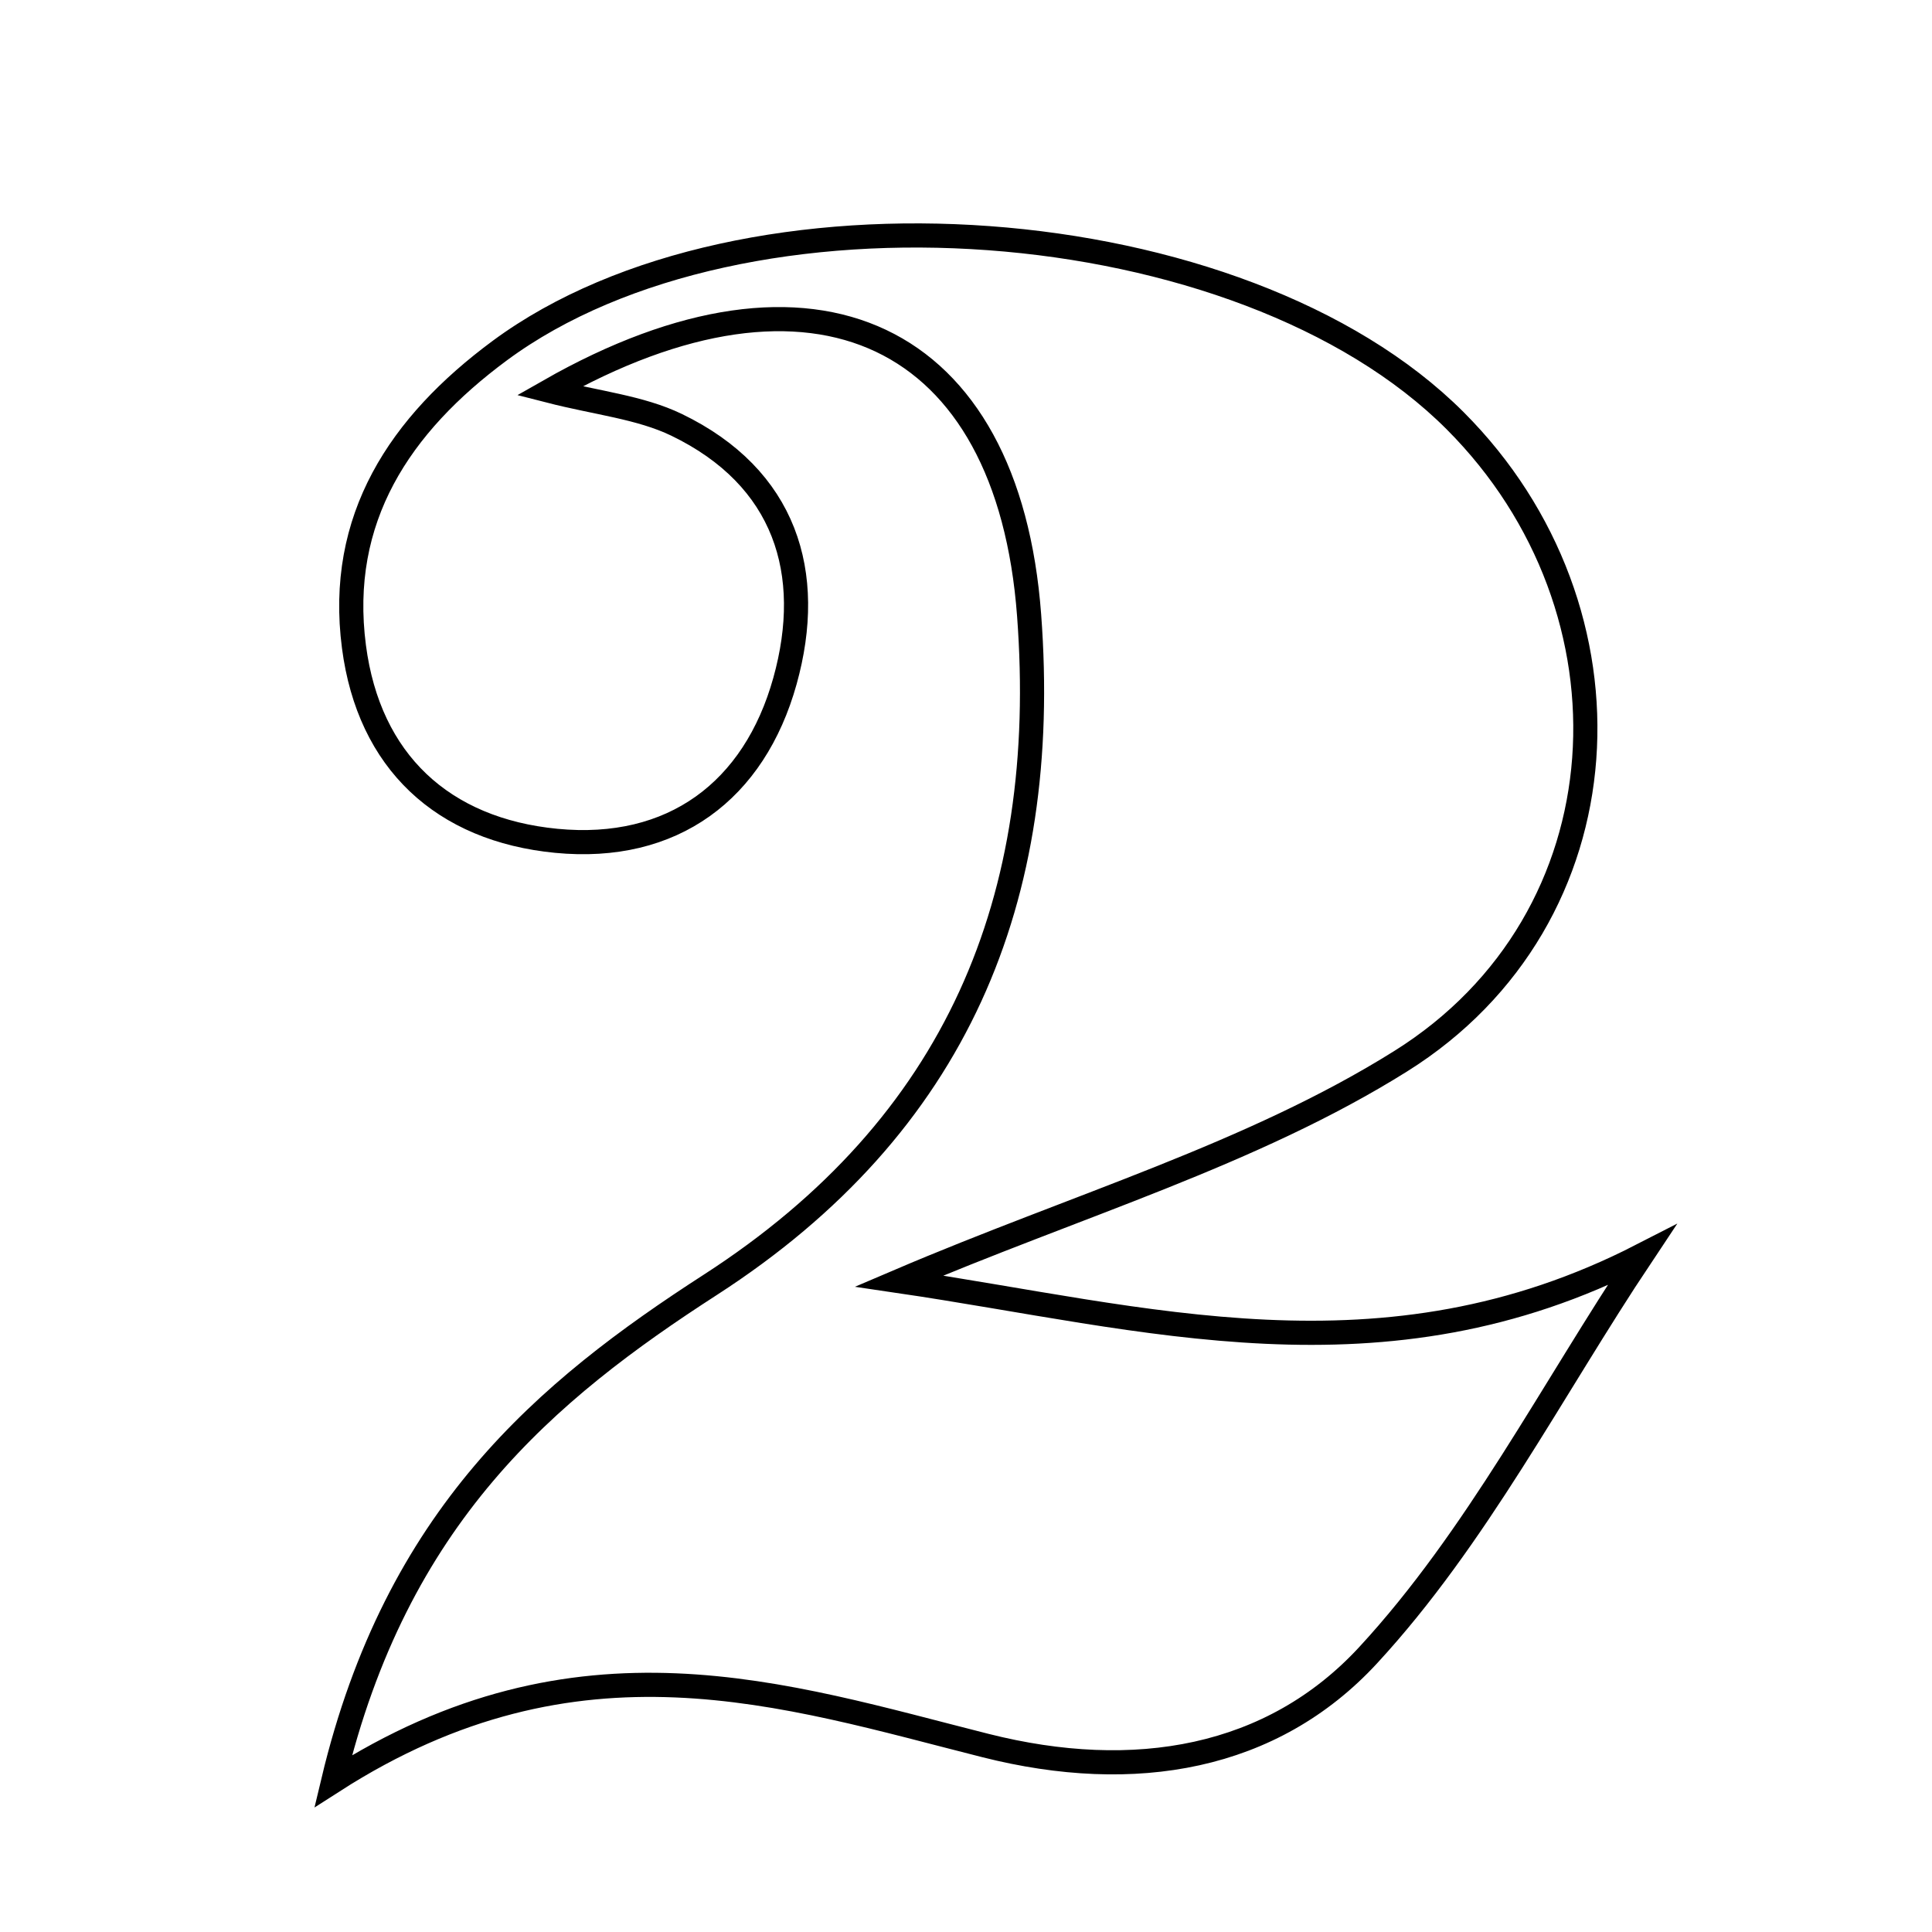 <svg xmlns="http://www.w3.org/2000/svg" viewBox="0.0 0.0 24.0 24.0" height="200px" width="200px"><path fill="none" stroke="black" stroke-width=".3" stroke-opacity="1.0"  filling="0" d="M6.209 4.355 C9.23 2.123 15.425 2.572 18.077 5.227 C20.426 7.579 20.228 11.412 17.401 13.182 C15.553 14.34 13.374 14.972 11.168 15.914 C14.237 16.366 17.175 17.246 20.392 15.596 C19.278 17.267 18.342 19.103 16.996 20.561 C15.804 21.853 14.096 22.152 12.243 21.684 C9.74 21.053 7.181 20.174 4.139 22.126 C4.924 18.836 6.776 17.282 8.826 15.959 C11.889 13.981 13.048 11.164 12.784 7.642 C12.523 4.147 10.122 2.976 6.825 4.855 C7.418 5.007 7.951 5.059 8.404 5.277 C9.758 5.931 10.125 7.118 9.751 8.46 C9.37 9.825 8.356 10.585 6.91 10.445 C5.501 10.308 4.583 9.461 4.397 8.034 C4.189 6.443 4.965 5.275 6.209 4.355"></path></svg>
